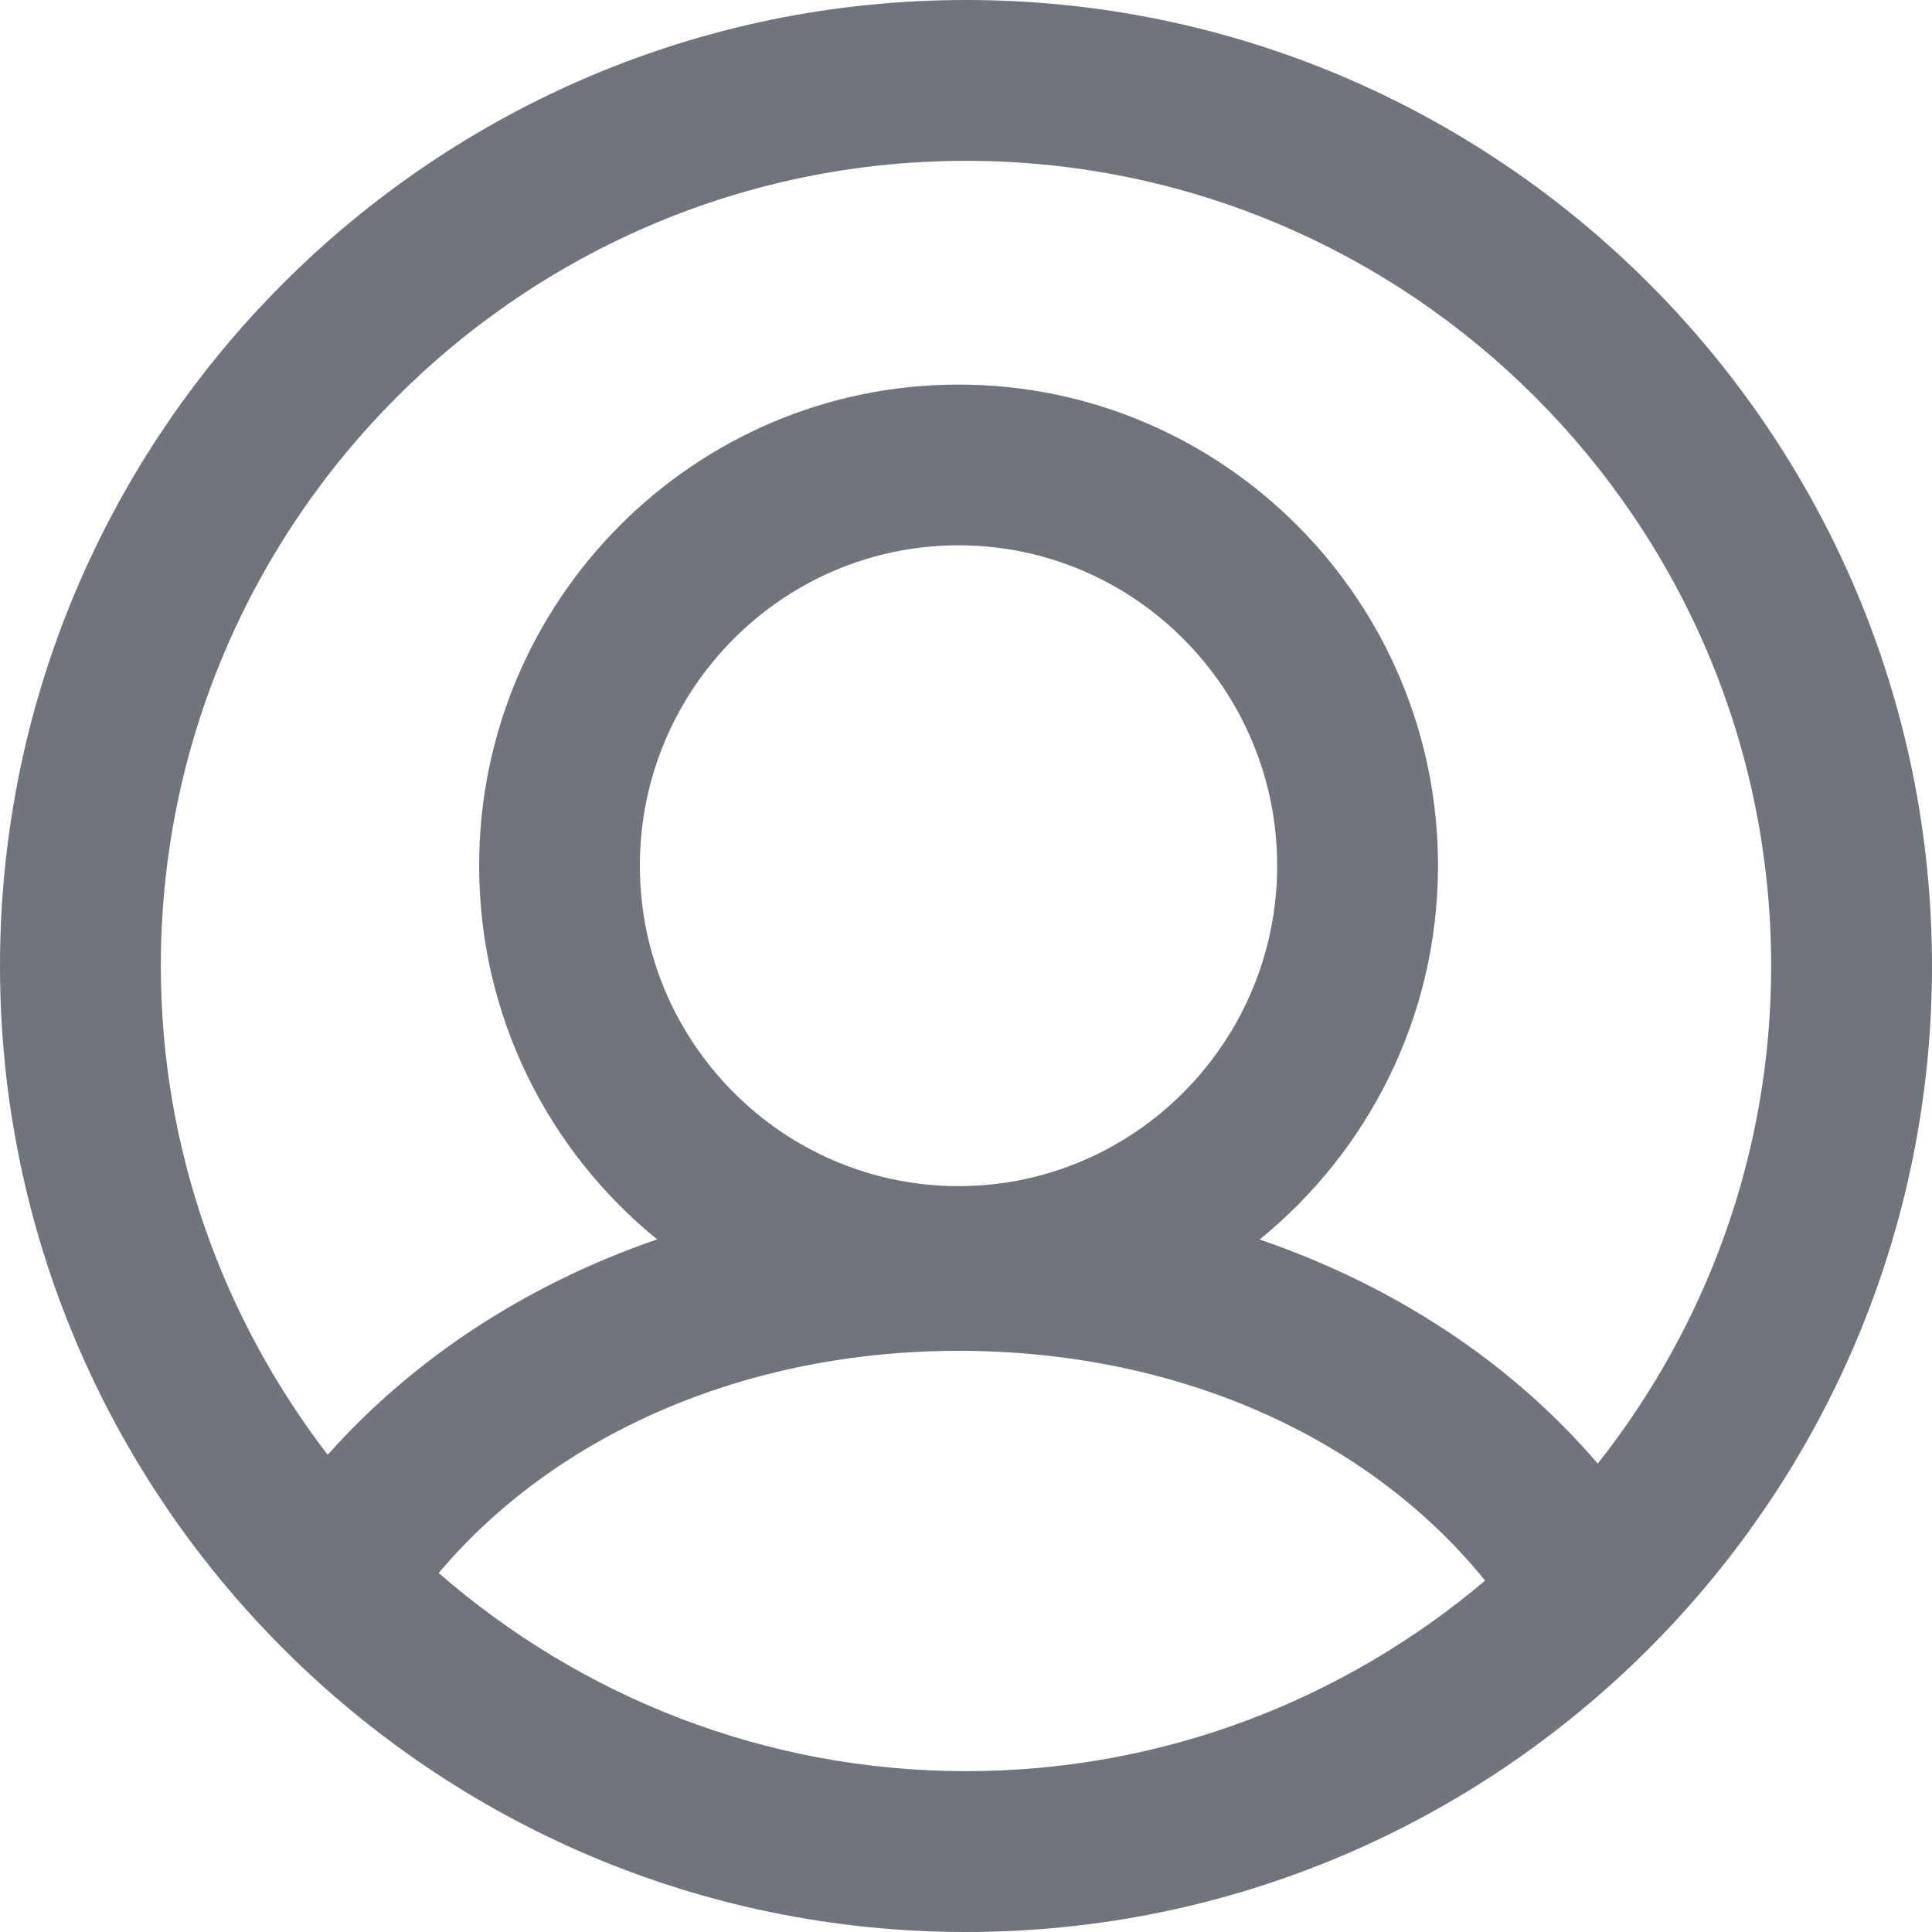 <svg width="16" height="16" viewBox="0 0 16 16" fill="none" xmlns="http://www.w3.org/2000/svg">
<path fill-rule="evenodd" clip-rule="evenodd" d="M3.633 13.027C4.607 11.872 6.179 11.187 7.938 11.187C9.742 11.187 11.33 11.893 12.299 13.09C11.137 14.072 9.638 14.668 8 14.668C6.329 14.668 4.804 14.046 3.633 13.027ZM7.938 9.823C6.483 9.823 5.299 8.632 5.299 7.169C5.299 5.706 6.483 4.516 7.938 4.516C9.393 4.516 10.577 5.706 10.577 7.169C10.577 8.632 9.393 9.823 7.938 9.823ZM8 1.332C11.677 1.332 14.668 4.323 14.668 8C14.668 9.556 14.129 10.985 13.232 12.121C12.509 11.277 11.542 10.646 10.432 10.265C11.331 9.534 11.909 8.418 11.909 7.169C11.909 4.972 10.128 3.185 7.938 3.185C5.749 3.185 3.968 4.972 3.968 7.169C3.968 8.418 4.543 9.533 5.442 10.264C4.367 10.634 3.429 11.245 2.714 12.048C1.851 10.925 1.332 9.523 1.332 8C1.332 4.323 4.323 1.332 8 1.332ZM8 0C3.589 0 0 3.589 0 8C0 12.411 3.589 16 8 16C12.411 16 16 12.411 16 8C16 3.589 12.411 0 8 0Z" fill="#70747D"/>
</svg>

